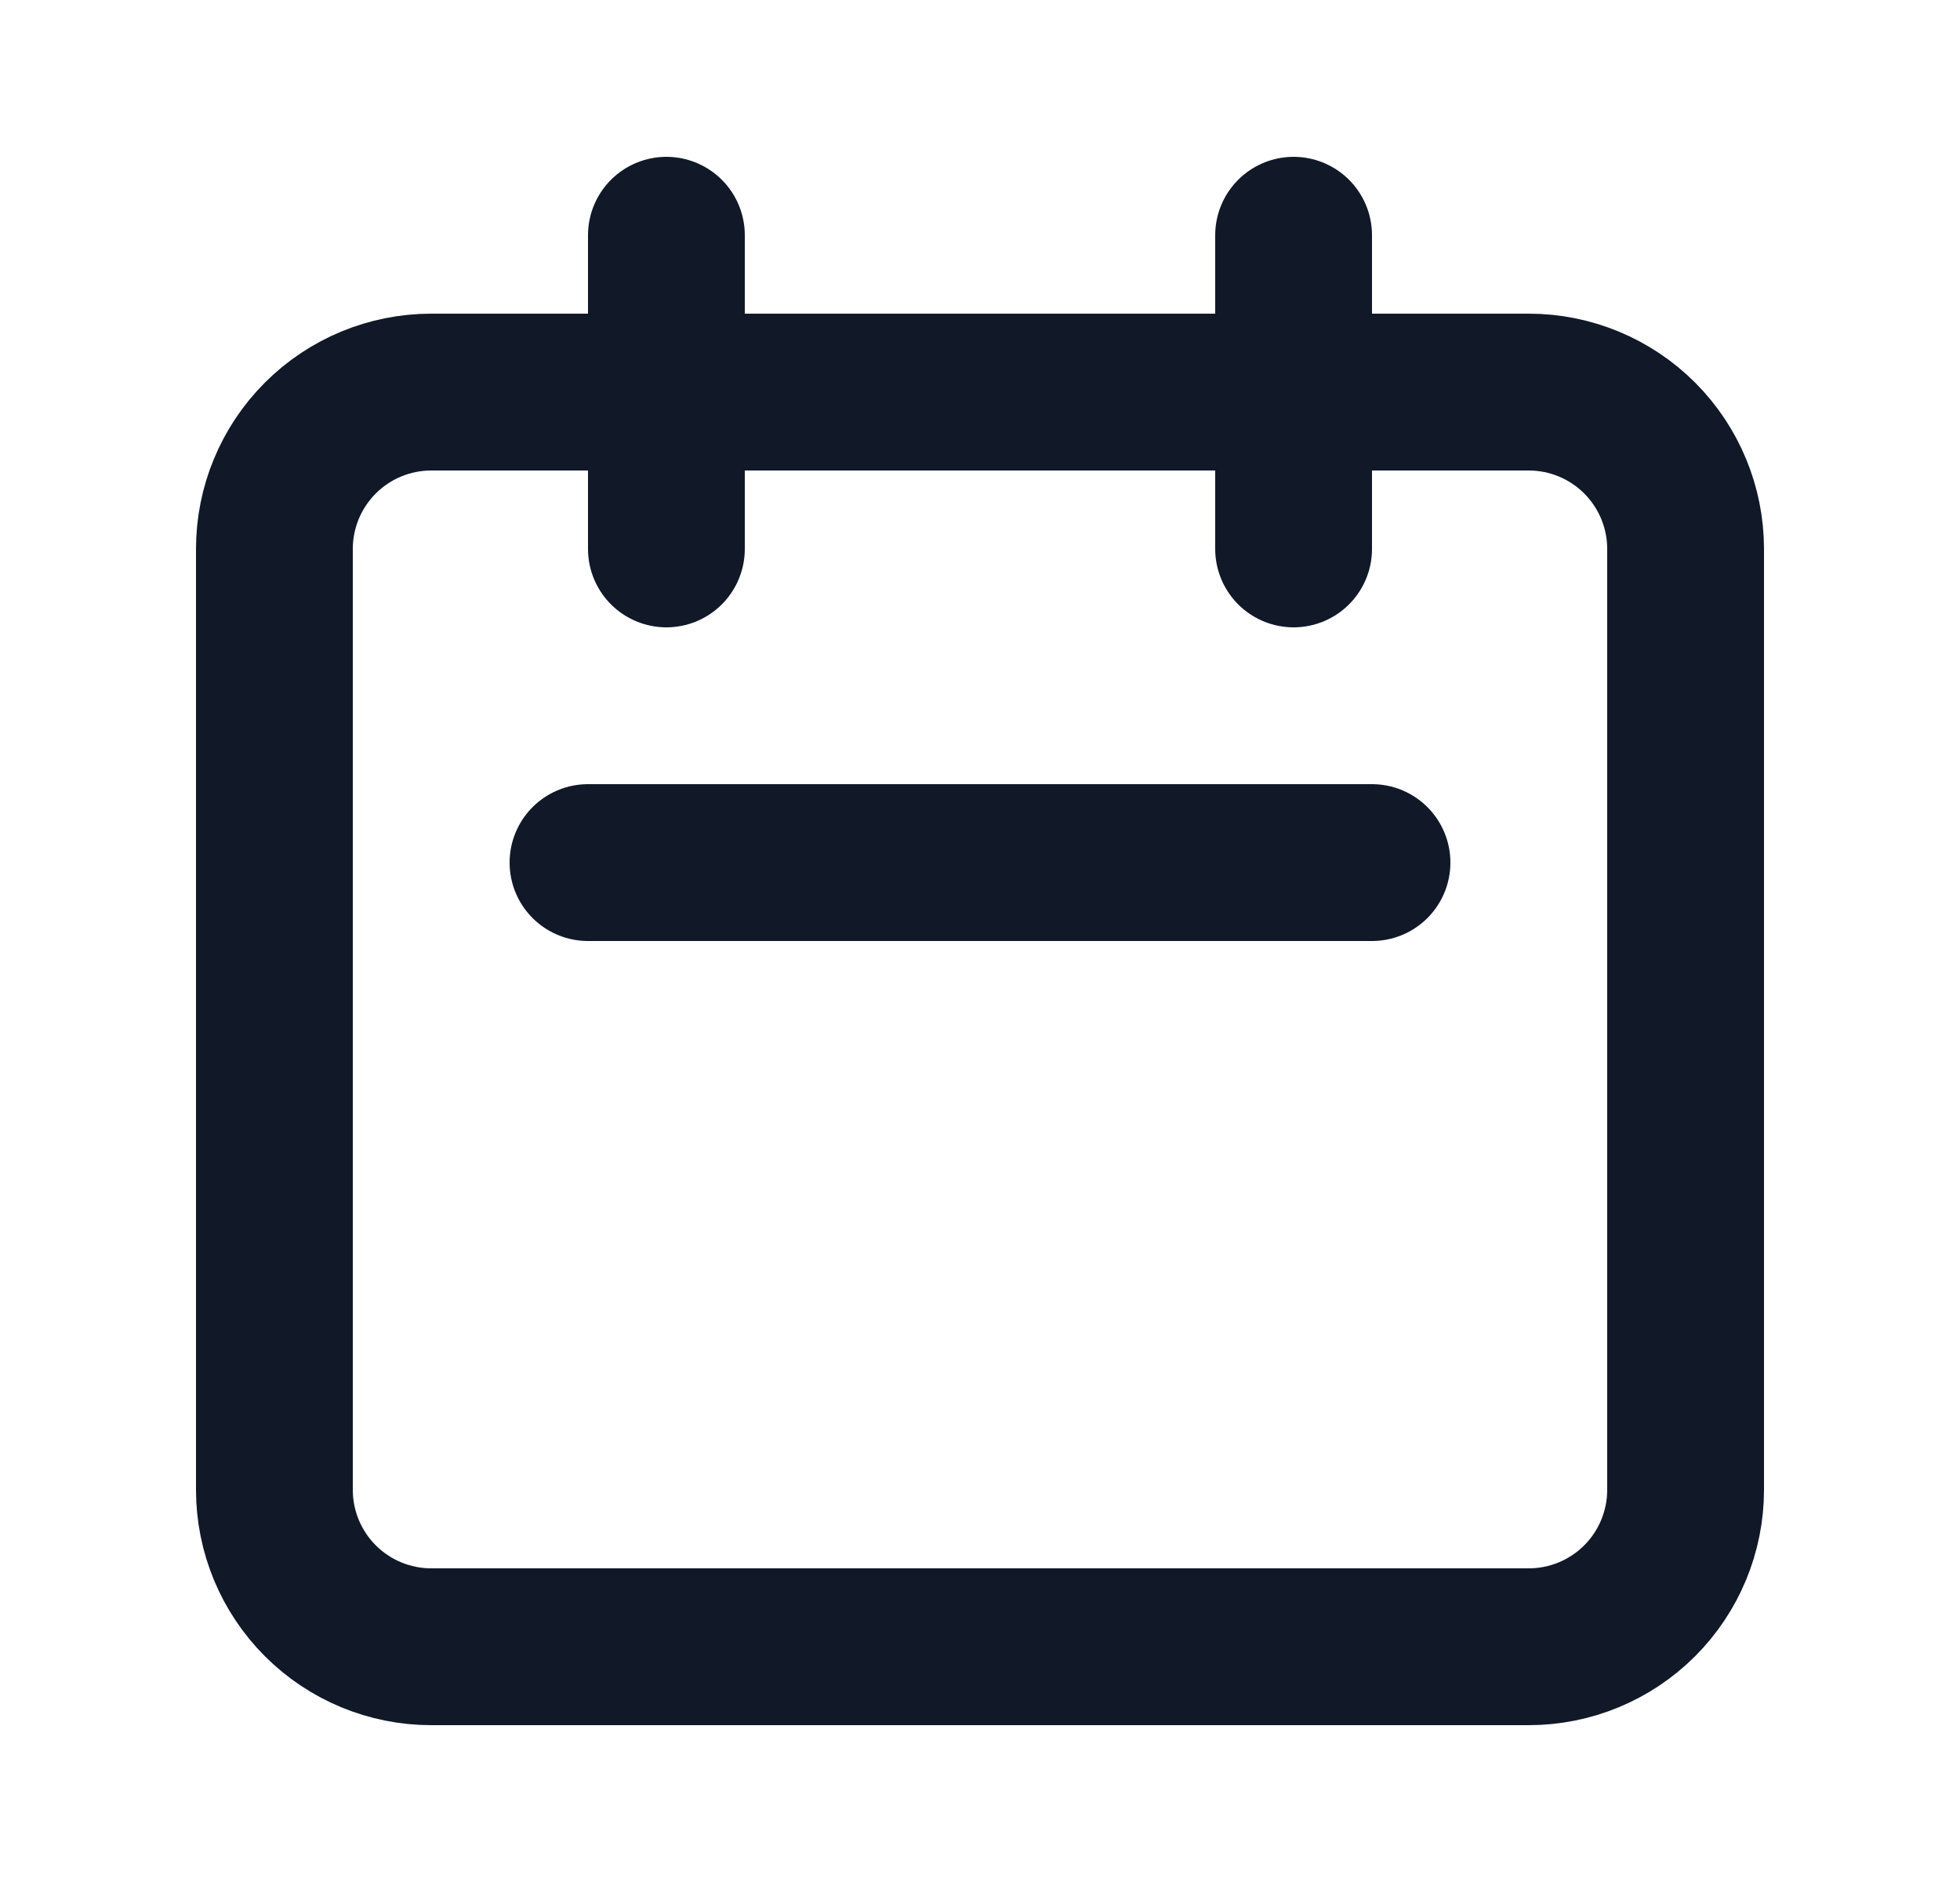 <svg width="25" height="24" viewBox="0 0 25 24" fill="none" xmlns="http://www.w3.org/2000/svg">
<path d="M8.5 7V3M16.5 7V3M7.5 11H17.5M5.5 21H19.5C20.03 21 20.539 20.789 20.914 20.414C21.289 20.039 21.5 19.53 21.5 19V7C21.5 6.47 21.289 5.961 20.914 5.586C20.539 5.211 20.03 5 19.5 5H5.5C4.97 5 4.461 5.211 4.086 5.586C3.711 5.961 3.5 6.47 3.5 7V19C3.5 19.53 3.711 20.039 4.086 20.414C4.461 20.789 4.97 21 5.5 21Z" stroke="#111928" stroke-width="2" stroke-linecap="round" stroke-linejoin="round"/>
</svg>
